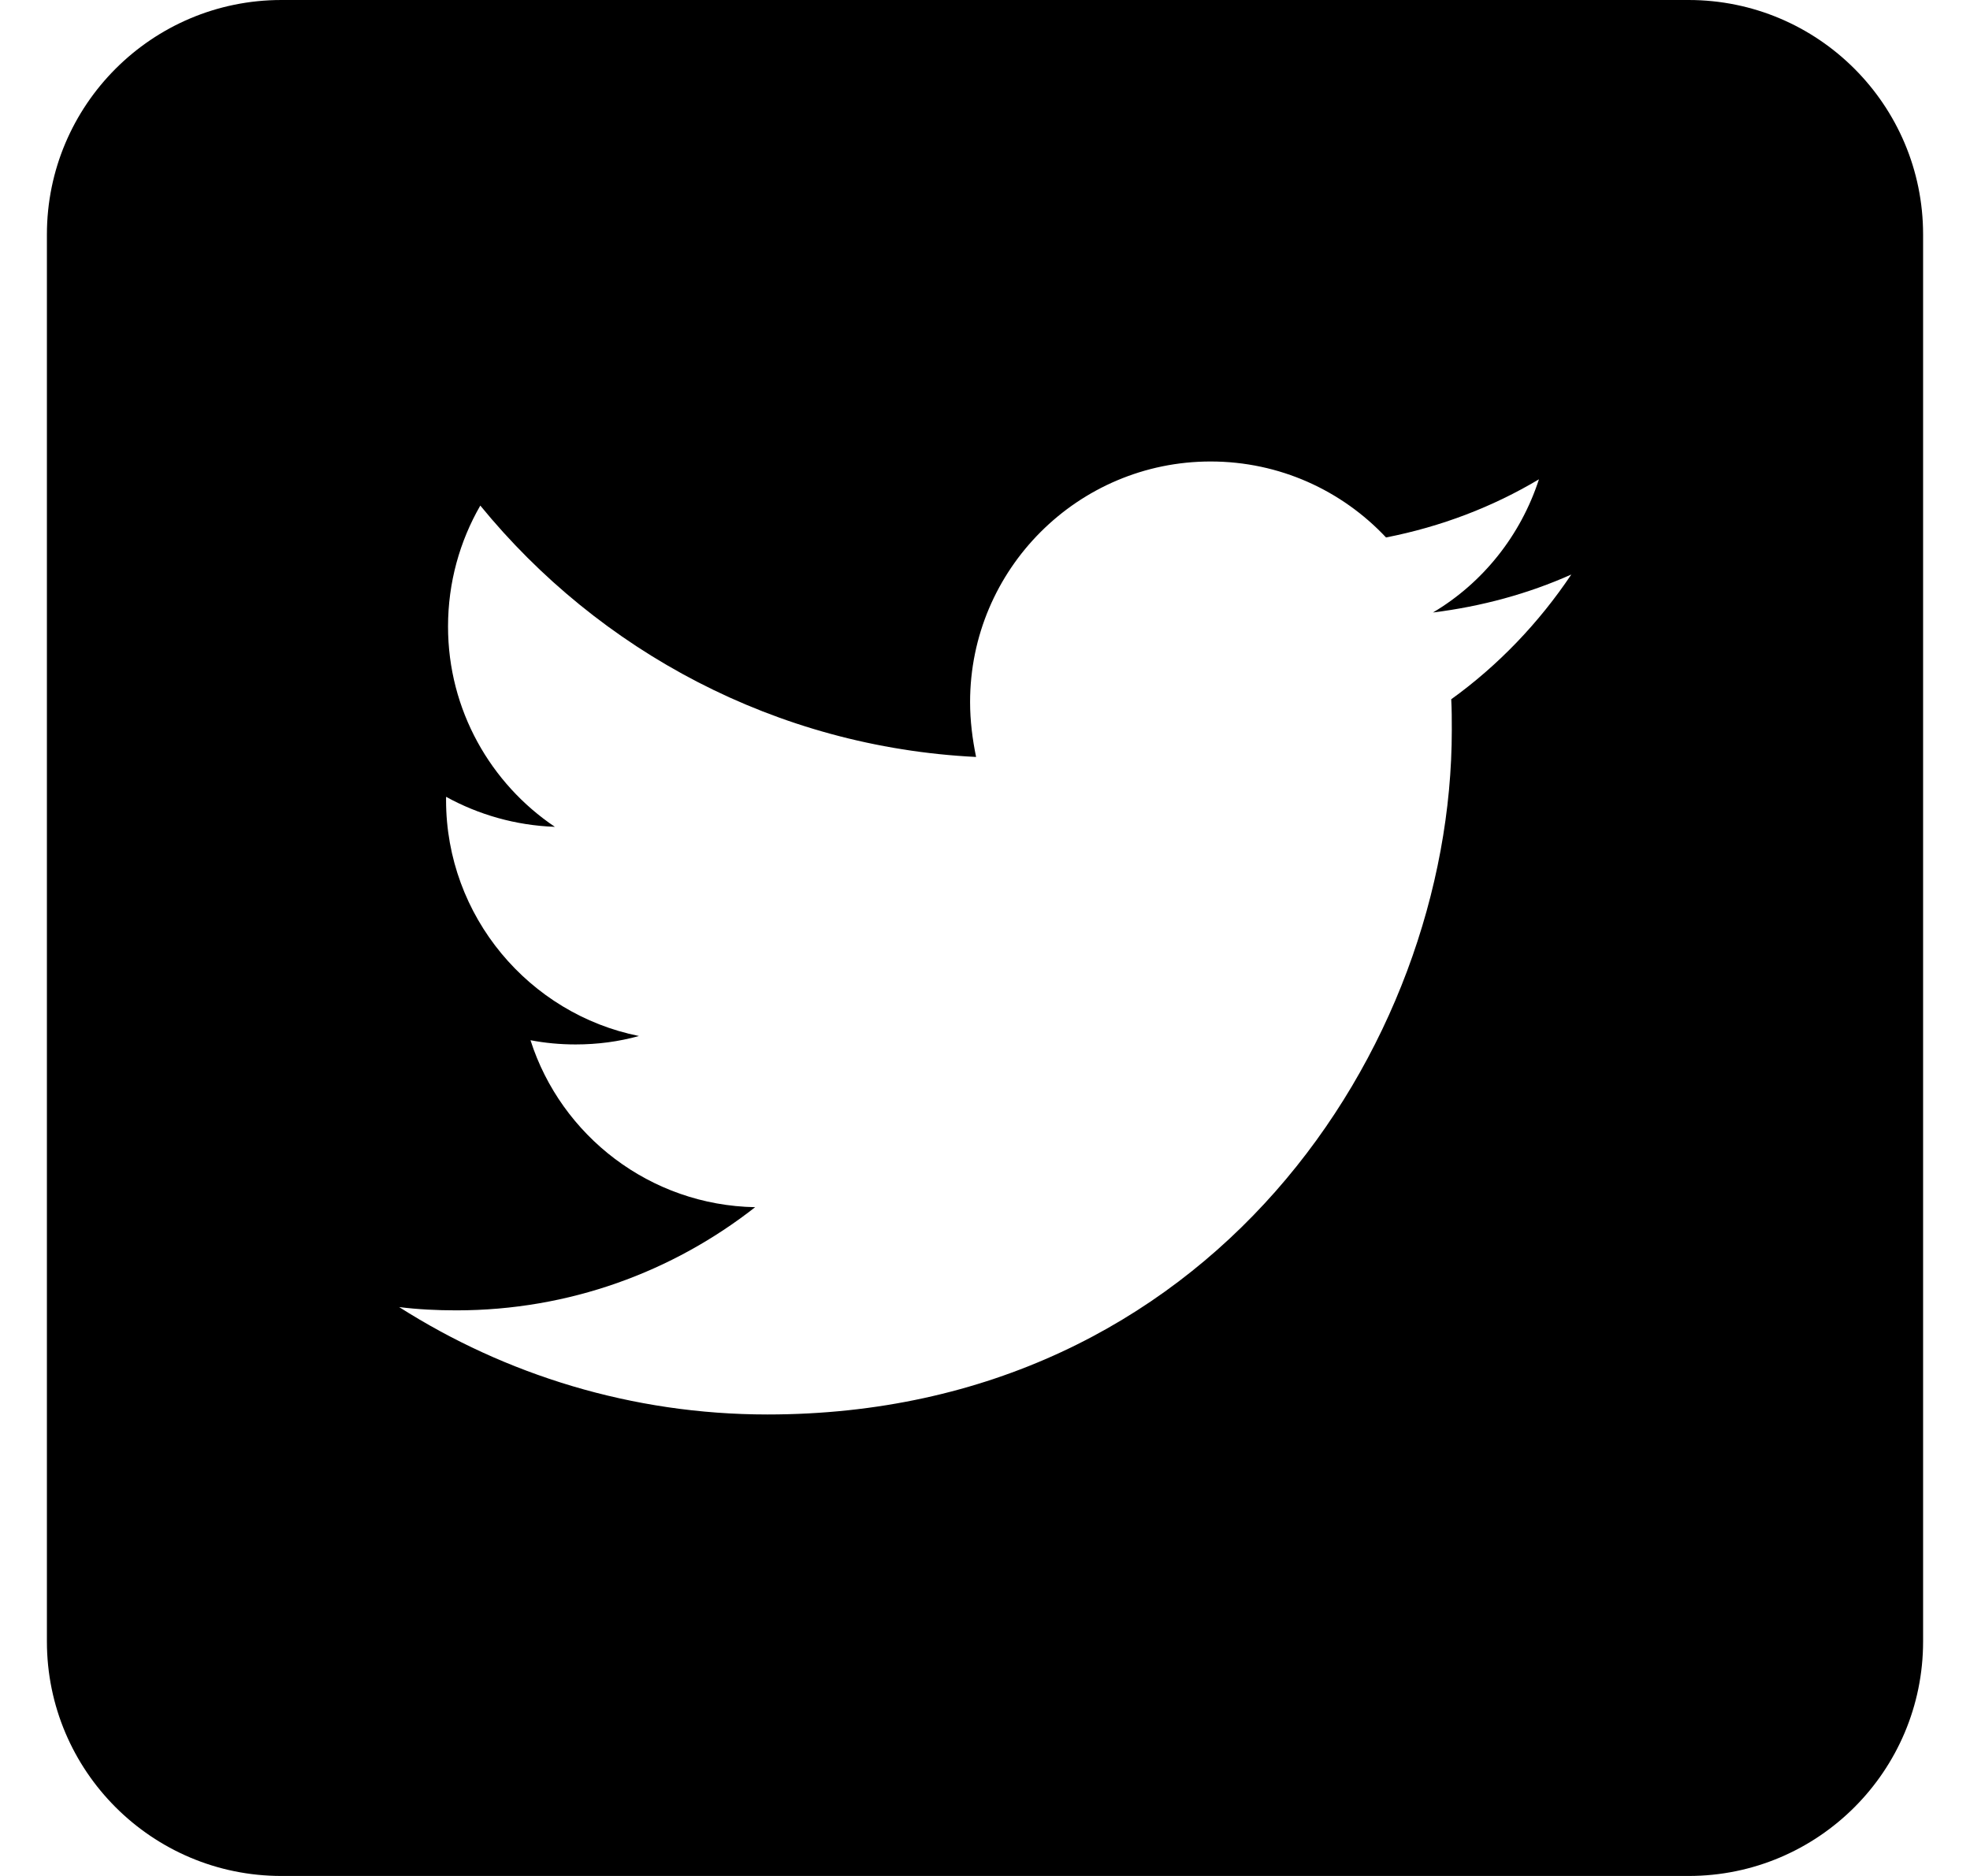 <svg width="21" height="20" viewBox="0 0 21 20" fill="none" xmlns="http://www.w3.org/2000/svg">
<path fill-rule="evenodd" clip-rule="evenodd" d="M3 20H18C19.381 20 20.5 18.88 20.5 17.5V2.5C20.5 1.12 19.381 0 18 0H3C1.62 0 0.5 1.12 0.5 2.5V17.5C0.5 18.88 1.62 20 3 20ZM15.476 7.785C15.476 11.17 12.896 15.08 8.181 15.08C6.736 15.08 5.386 14.655 4.255 13.935C4.455 13.96 4.66 13.97 4.865 13.97C6.066 13.97 7.17 13.56 8.05 12.87C6.931 12.85 5.981 12.11 5.655 11.09C5.811 11.12 5.971 11.135 6.136 11.135C6.37 11.135 6.596 11.105 6.811 11.045C5.641 10.81 4.755 9.77 4.755 8.53V8.495C5.101 8.685 5.495 8.8 5.915 8.815C5.231 8.355 4.776 7.57 4.776 6.68C4.776 6.21 4.901 5.77 5.12 5.39C6.386 6.94 8.275 7.965 10.405 8.07C10.366 7.88 10.341 7.685 10.341 7.485C10.341 6.07 11.491 4.92 12.905 4.92C13.64 4.92 14.306 5.23 14.775 5.73C15.361 5.615 15.911 5.405 16.405 5.11C16.21 5.71 15.806 6.215 15.275 6.53C15.796 6.465 16.291 6.33 16.75 6.125C16.405 6.64 15.97 7.095 15.47 7.455C15.476 7.565 15.476 7.675 15.476 7.785Z" fill="black"/>
</svg>
